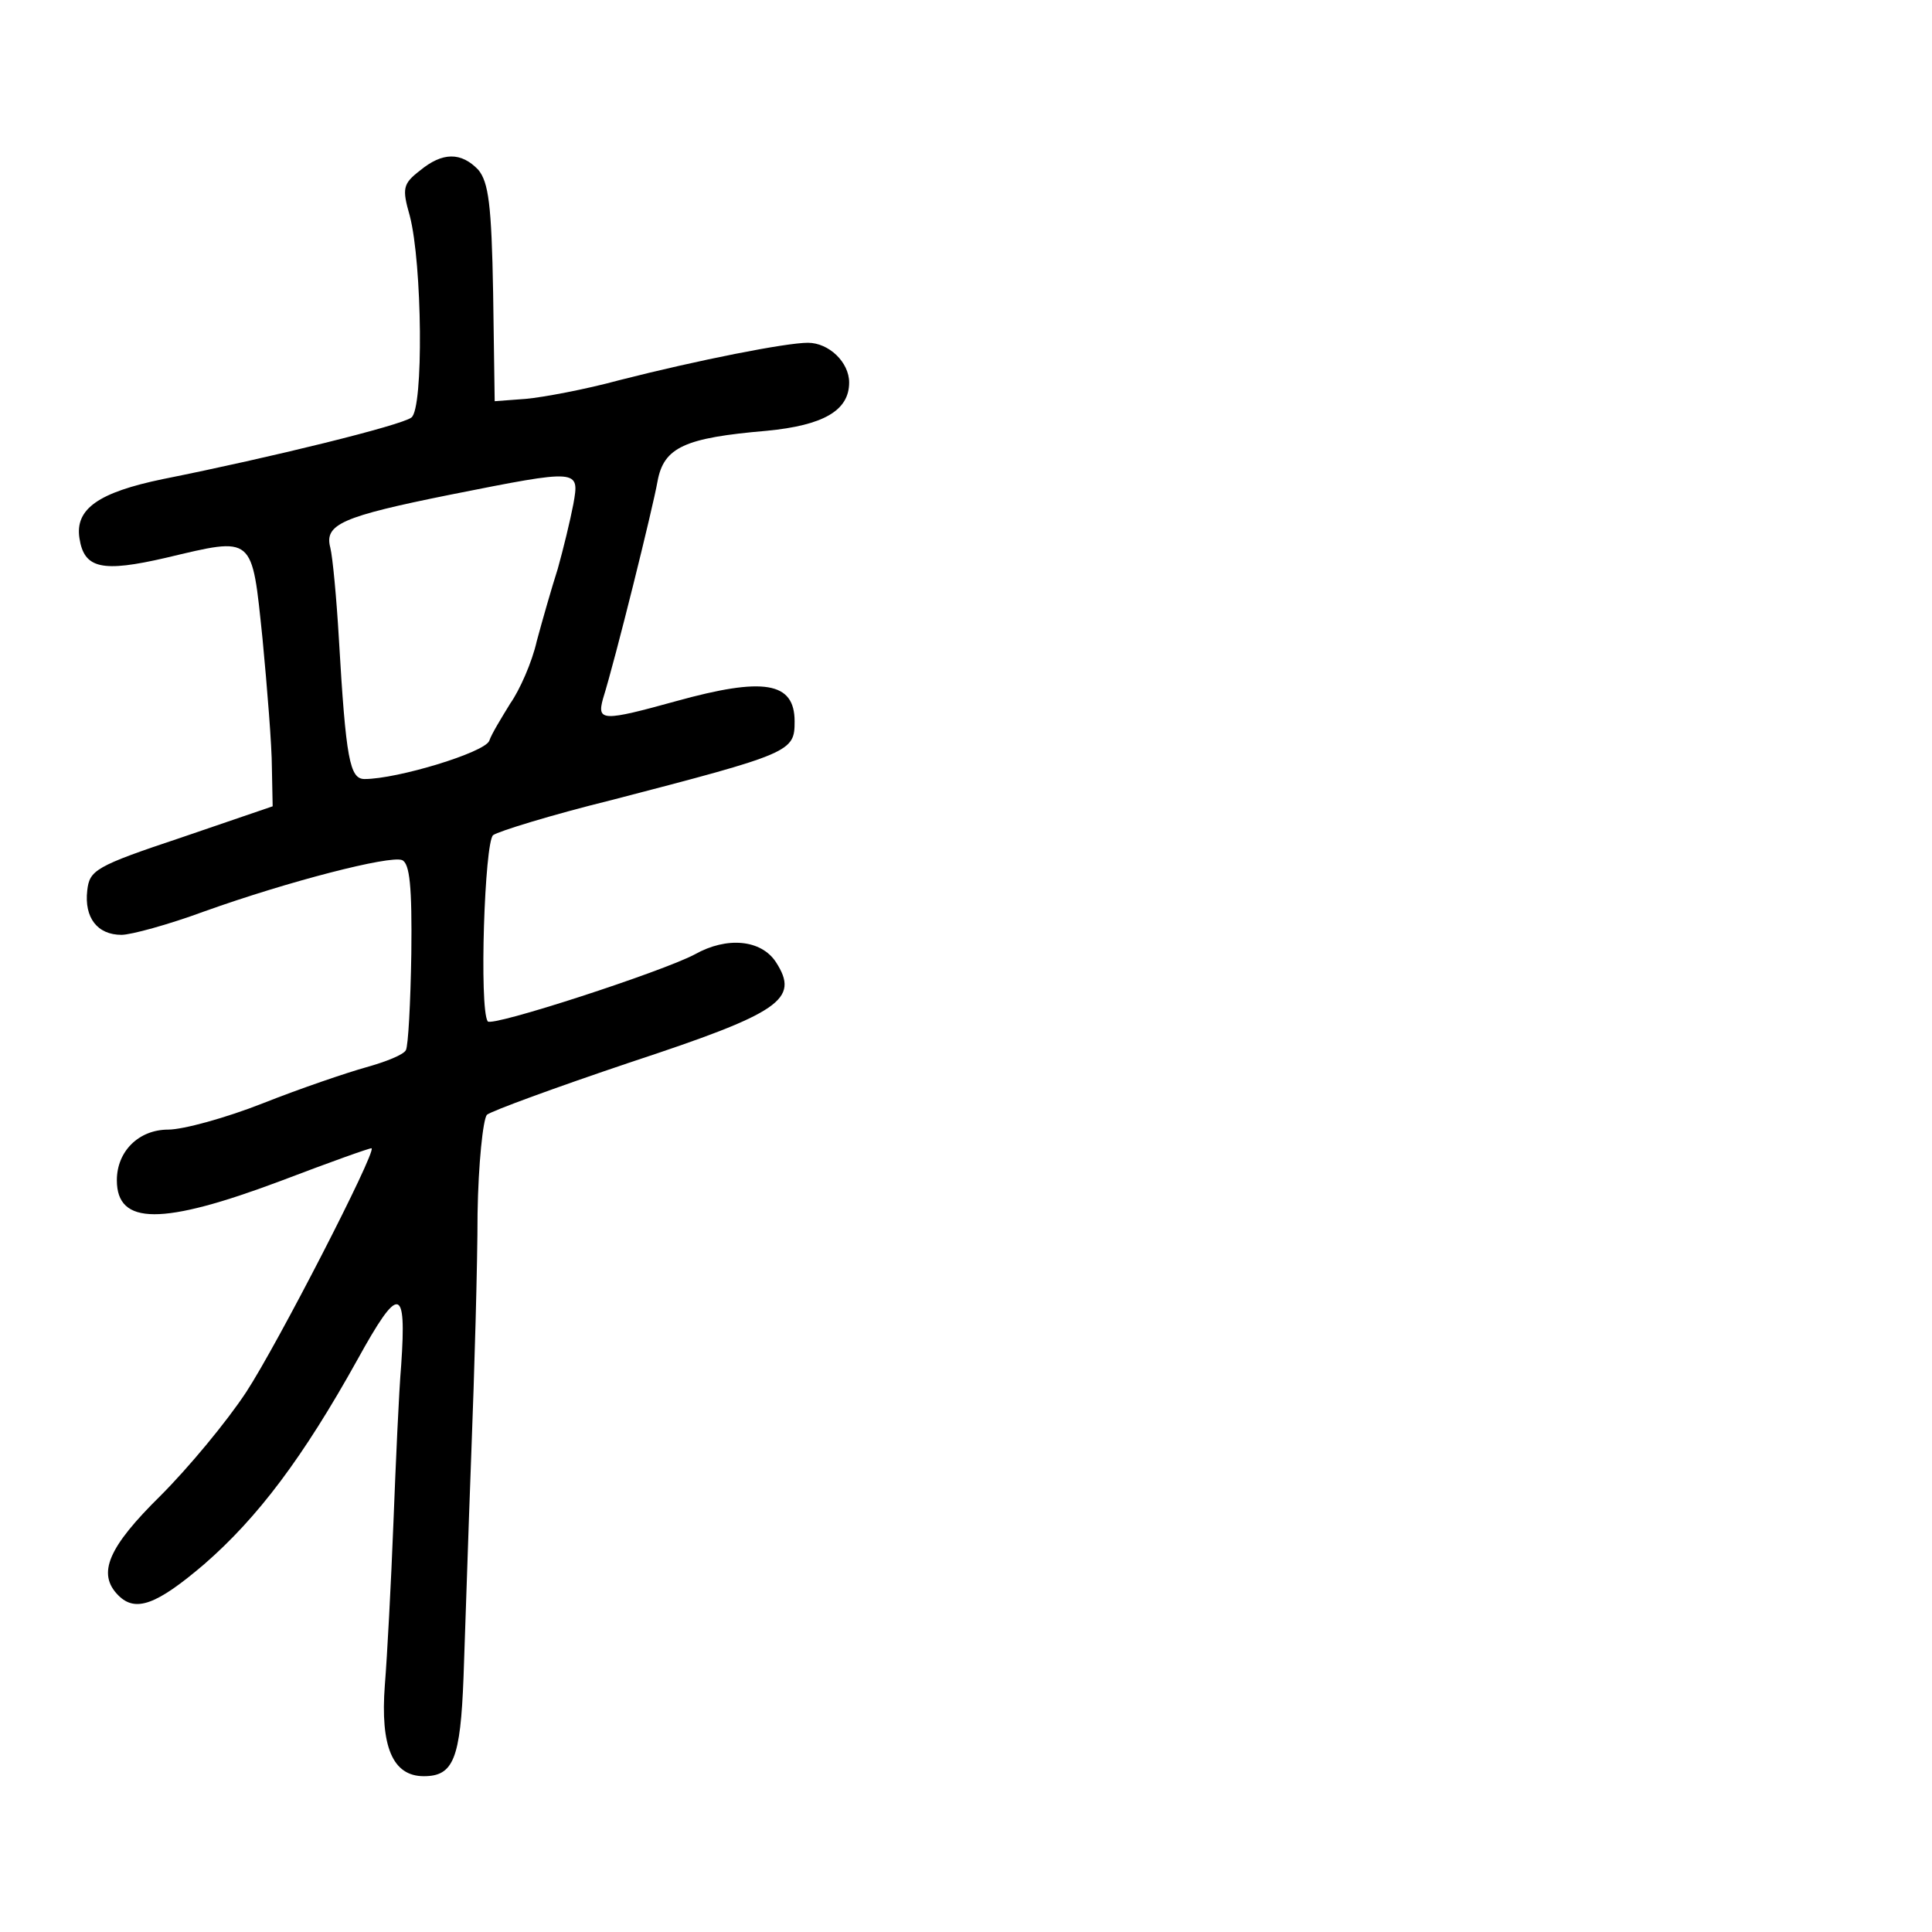 <?xml version="1.0" standalone="no"?>
<!DOCTYPE svg PUBLIC "-//W3C//DTD SVG 20010904//EN"
 "http://www.w3.org/TR/2001/REC-SVG-20010904/DTD/svg10.dtd">
<svg version="1.0" xmlns="http://www.w3.org/2000/svg"
 width="248pt" height="248pt" viewBox="0 0 248 248"
 preserveAspectRatio="xMidYMid meet">
<g transform="translate(0,248) scale(0.1,-0.1)"
fill="#000000" stroke="none">
<path d="M539 2261 c-22 -17 -23 -23 -13 -58 16 -61 18 -248 2 -259 -13 -10
-179 -51 -319 -79 -82 -17 -113 -38 -107 -76 6 -39 29 -44 111 -25 114 27 110
30 124 -104 6 -63 12 -138 12 -165 l1 -50 -117 -40 c-111 -37 -118 -42 -121
-68 -4 -35 13 -57 44 -57 12 0 60 13 106 30 109 39 238 72 254 66 10 -4 13
-34 12 -120 -1 -63 -4 -119 -7 -124 -3 -6 -26 -15 -51 -22 -25 -7 -84 -27
-132 -46 -48 -19 -103 -34 -122 -34 -38 0 -66 -28 -66 -65 0 -58 58 -58 210
-1 63 24 116 43 117 42 6 -5 -121 -252 -161 -313 -25 -38 -74 -97 -110 -133
-67 -66 -82 -100 -54 -128 22 -22 49 -12 110 40 69 60 127 137 197 263 53 96
63 95 56 -7 -3 -35 -7 -126 -10 -203 -3 -77 -8 -171 -11 -208 -6 -79 10 -117
50 -117 38 0 47 22 51 127 2 53 6 183 10 288 4 104 8 243 8 307 1 64 7 121 12
127 6 5 88 35 183 67 194 64 219 81 188 129 -19 29 -63 33 -104 10 -41 -22
-262 -94 -266 -86 -11 17 -4 230 7 239 7 5 75 26 152 45 231 60 235 62 235
101 0 51 -40 57 -152 26 -94 -26 -102 -26 -94 3 16 51 64 245 70 279 8 44 35
56 140 65 73 7 106 26 106 62 0 26 -26 51 -53 51 -28 0 -140 -22 -242 -48 -44
-12 -98 -22 -120 -24 l-40 -3 -2 139 c-2 114 -6 142 -19 158 -22 23 -46 23
-75 -1z m197 -428 c-4 -21 -13 -58 -20 -83 -8 -25 -20 -67 -27 -93 -6 -27 -22
-63 -34 -80 -11 -18 -24 -39 -27 -48 -6 -15 -118 -49 -160 -49 -19 0 -24 25
-33 180 -3 52 -8 105 -11 117 -8 30 15 40 154 68 166 33 166 33 158 -12z"/>
</g>
</svg>
